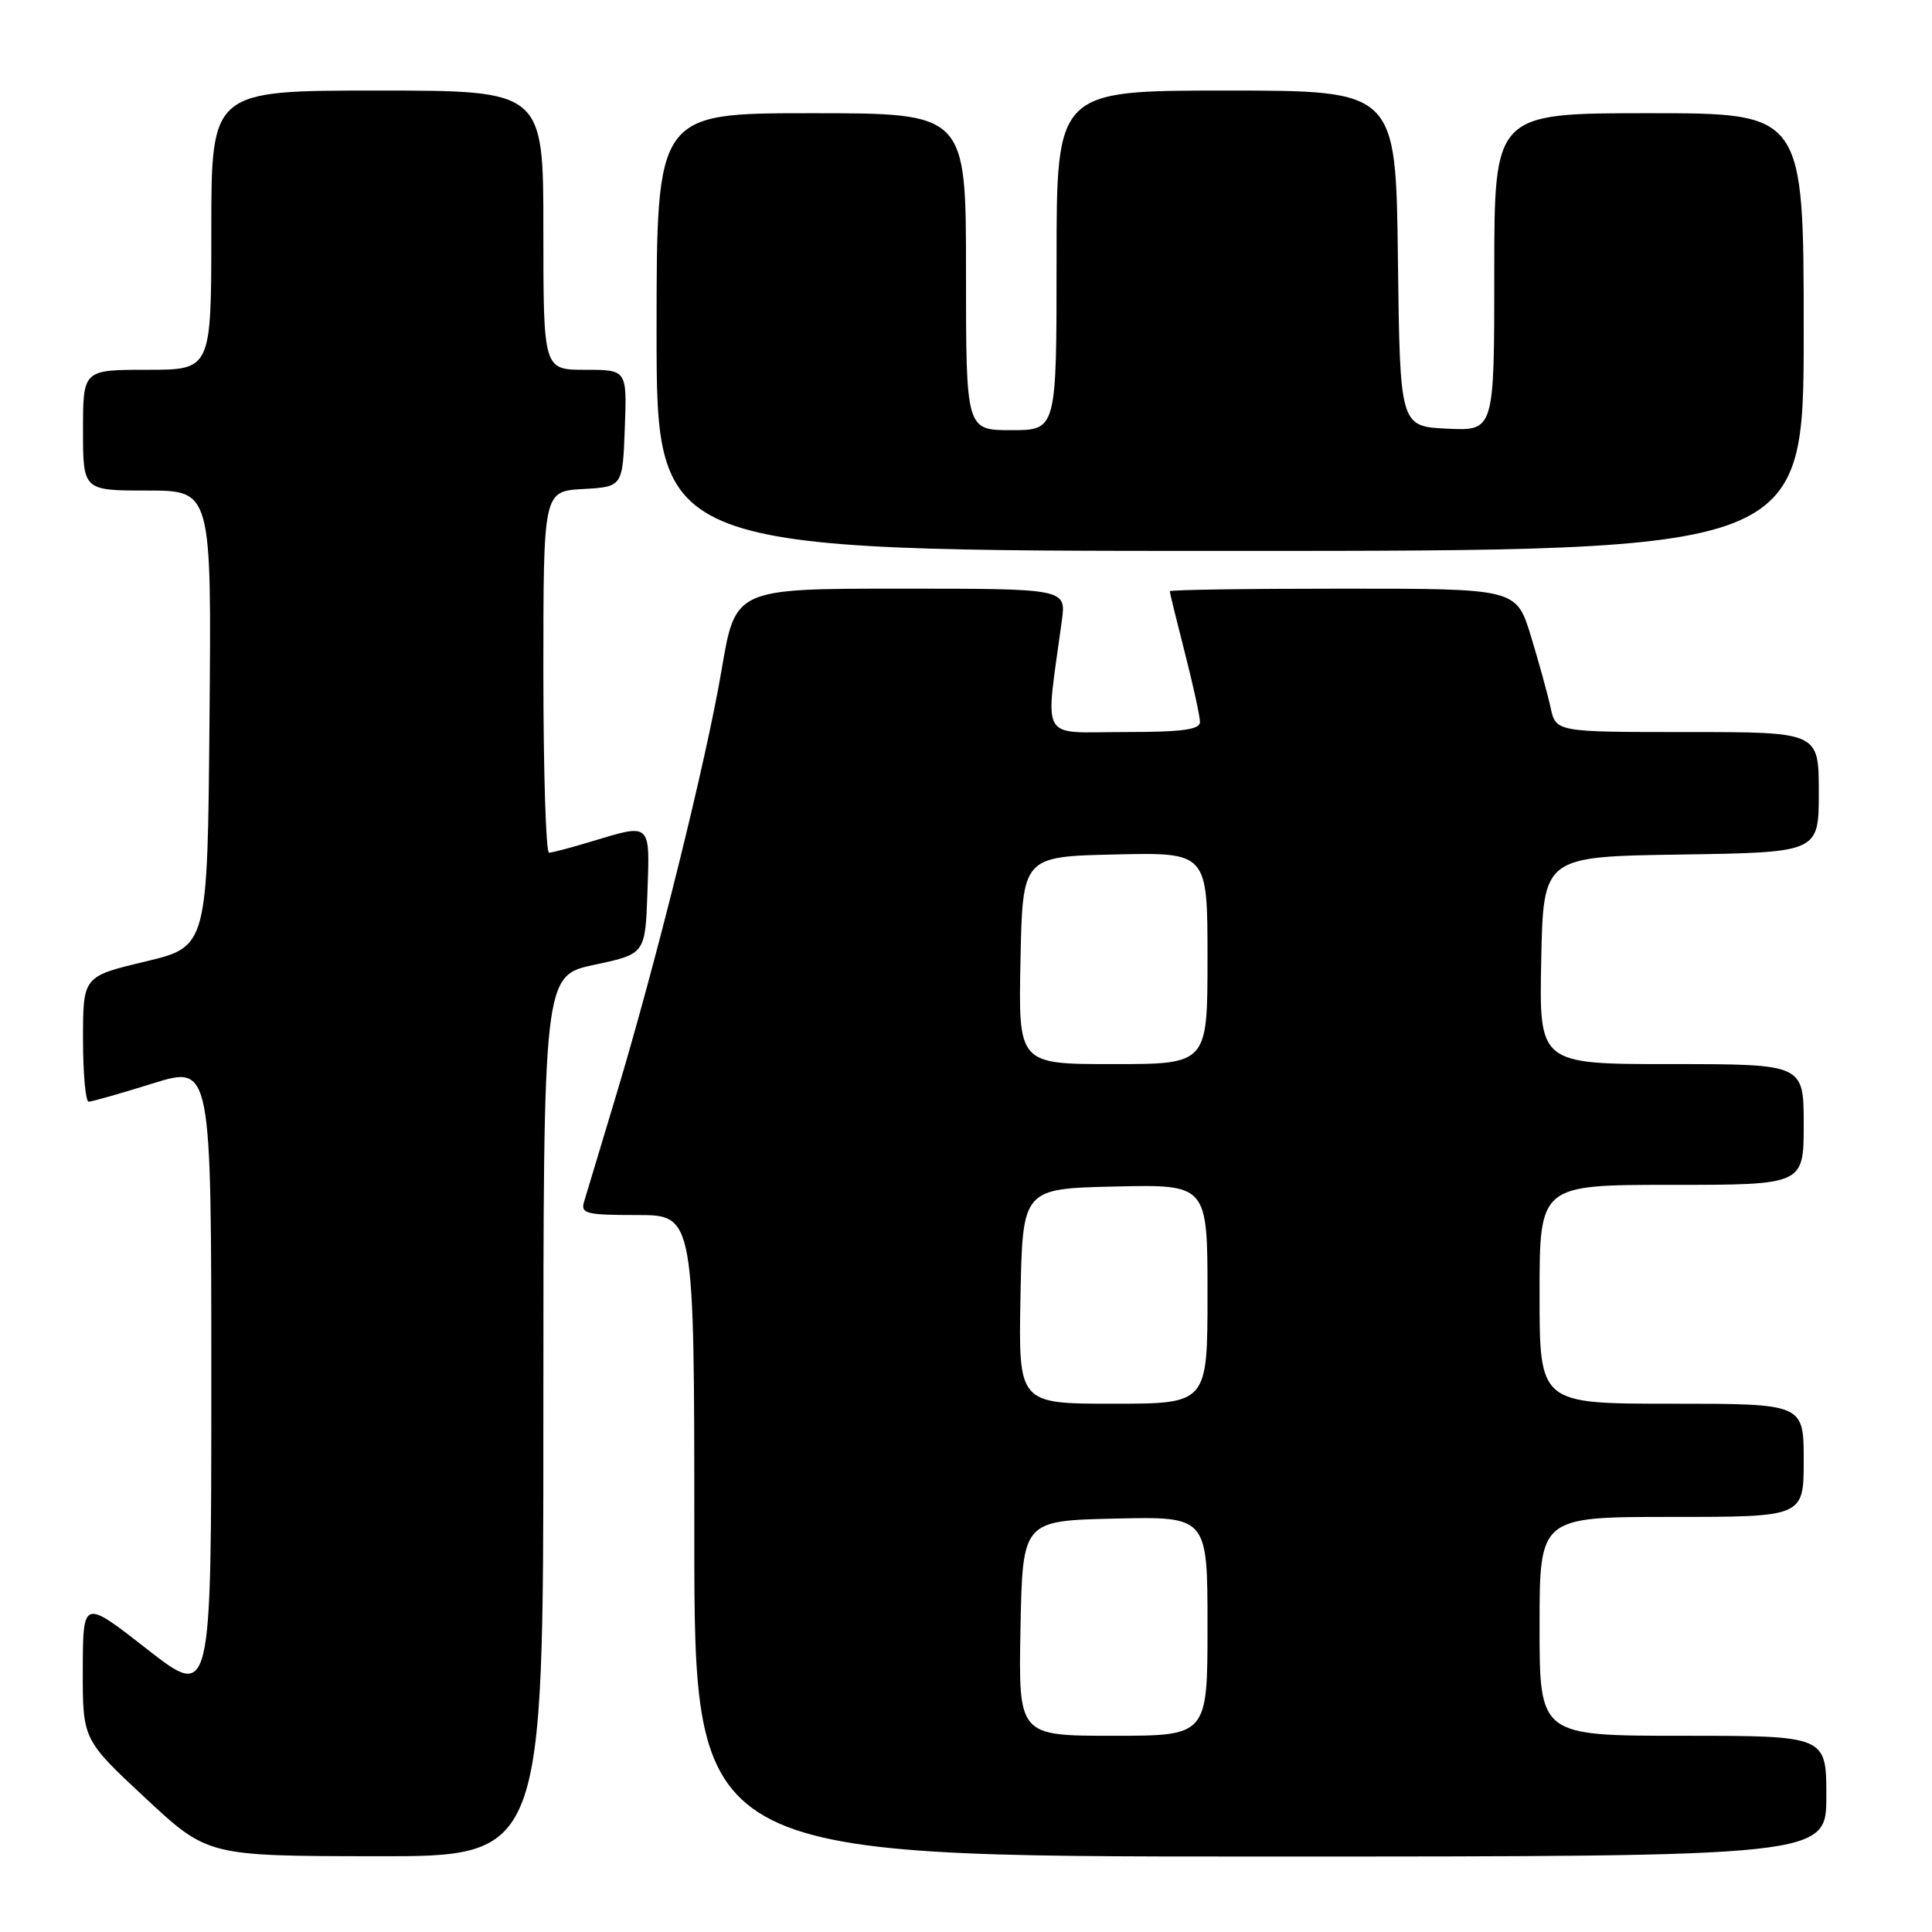 <?xml version="1.0" encoding="UTF-8" standalone="no"?>
<!DOCTYPE svg PUBLIC "-//W3C//DTD SVG 1.1//EN" "http://www.w3.org/Graphics/SVG/1.1/DTD/svg11.dtd" >
<svg xmlns="http://www.w3.org/2000/svg" xmlns:xlink="http://www.w3.org/1999/xlink" version="1.1" viewBox="0 0 256 256">
 <g >
 <path fill="currentColor"
d=" M 72.00 187.64 C 72.00 129.28 72.00 129.28 78.75 127.84 C 85.50 126.41 85.50 126.41 85.79 118.20 C 86.12 108.95 86.29 109.10 78.41 111.49 C 75.71 112.31 73.16 112.98 72.75 112.99 C 72.34 113.00 72.00 102.22 72.00 89.05 C 72.00 65.10 72.00 65.10 77.25 64.80 C 82.50 64.50 82.50 64.50 82.79 56.75 C 83.08 49.00 83.08 49.00 77.54 49.00 C 72.00 49.00 72.00 49.00 72.00 30.50 C 72.00 12.00 72.00 12.00 50.00 12.00 C 28.00 12.00 28.00 12.00 28.00 30.50 C 28.00 49.00 28.00 49.00 19.50 49.00 C 11.00 49.00 11.00 49.00 11.00 57.00 C 11.00 65.00 11.00 65.00 19.51 65.00 C 28.03 65.00 28.03 65.00 27.76 95.22 C 27.50 125.44 27.50 125.44 19.25 127.41 C 11.00 129.38 11.00 129.38 11.00 137.69 C 11.00 142.26 11.34 145.99 11.75 145.98 C 12.16 145.98 15.99 144.89 20.25 143.56 C 28.00 141.15 28.00 141.15 28.00 183.16 C 28.00 225.17 28.00 225.17 19.50 218.53 C 11.00 211.89 11.00 211.89 10.97 221.20 C 10.95 230.50 10.95 230.50 19.22 238.21 C 27.50 245.93 27.50 245.93 49.75 245.96 C 72.00 246.00 72.00 246.00 72.00 187.64 Z  M 242.00 238.00 C 242.00 230.00 242.00 230.00 223.00 230.00 C 204.00 230.00 204.00 230.00 204.00 215.50 C 204.00 201.00 204.00 201.00 221.50 201.00 C 239.00 201.00 239.00 201.00 239.00 193.50 C 239.00 186.00 239.00 186.00 221.50 186.00 C 204.00 186.00 204.00 186.00 204.00 171.50 C 204.00 157.00 204.00 157.00 221.50 157.00 C 239.00 157.00 239.00 157.00 239.00 149.00 C 239.00 141.00 239.00 141.00 221.47 141.00 C 203.94 141.00 203.94 141.00 204.22 127.25 C 204.50 113.50 204.50 113.50 222.75 113.23 C 241.00 112.95 241.00 112.95 241.00 104.98 C 241.00 97.00 241.00 97.00 223.58 97.00 C 206.16 97.00 206.16 97.00 205.46 93.75 C 205.07 91.96 203.89 87.69 202.84 84.25 C 200.92 78.00 200.92 78.00 177.96 78.00 C 165.33 78.00 155.00 78.15 155.00 78.34 C 155.00 78.53 155.90 82.20 157.00 86.50 C 158.10 90.80 159.00 94.92 159.00 95.66 C 159.00 96.69 156.67 97.00 148.87 97.00 C 137.60 97.00 138.48 98.59 140.70 82.25 C 141.27 78.00 141.27 78.00 119.36 78.00 C 97.44 78.00 97.44 78.00 95.63 88.68 C 93.59 100.77 86.92 127.63 81.53 145.50 C 79.54 152.10 77.67 158.29 77.39 159.25 C 76.92 160.81 77.69 161.00 84.43 161.00 C 92.00 161.00 92.00 161.00 92.00 203.50 C 92.00 246.00 92.00 246.00 167.00 246.00 C 242.00 246.00 242.00 246.00 242.00 238.00 Z  M 239.00 44.00 C 239.00 15.00 239.00 15.00 218.50 15.00 C 198.00 15.00 198.00 15.00 198.00 36.05 C 198.00 57.10 198.00 57.10 191.75 56.80 C 185.50 56.50 185.50 56.50 185.23 34.25 C 184.96 12.00 184.96 12.00 162.48 12.00 C 140.00 12.00 140.00 12.00 140.00 34.50 C 140.00 57.00 140.00 57.00 134.00 57.00 C 128.00 57.00 128.00 57.00 128.00 36.00 C 128.00 15.00 128.00 15.00 107.50 15.00 C 87.00 15.00 87.00 15.00 87.00 44.00 C 87.00 73.00 87.00 73.00 163.00 73.00 C 239.00 73.00 239.00 73.00 239.00 44.00 Z  M 135.22 215.75 C 135.50 201.50 135.50 201.50 147.75 201.22 C 160.00 200.94 160.00 200.94 160.00 215.47 C 160.00 230.00 160.00 230.00 147.47 230.00 C 134.95 230.00 134.95 230.00 135.22 215.75 Z  M 135.22 171.75 C 135.50 157.50 135.50 157.50 147.75 157.22 C 160.00 156.94 160.00 156.94 160.00 171.47 C 160.00 186.00 160.00 186.00 147.47 186.00 C 134.95 186.00 134.95 186.00 135.22 171.75 Z  M 135.22 127.25 C 135.50 113.50 135.50 113.50 147.75 113.22 C 160.00 112.94 160.00 112.94 160.00 126.97 C 160.00 141.00 160.00 141.00 147.47 141.00 C 134.94 141.00 134.94 141.00 135.22 127.25 Z "/>
</g>
</svg>